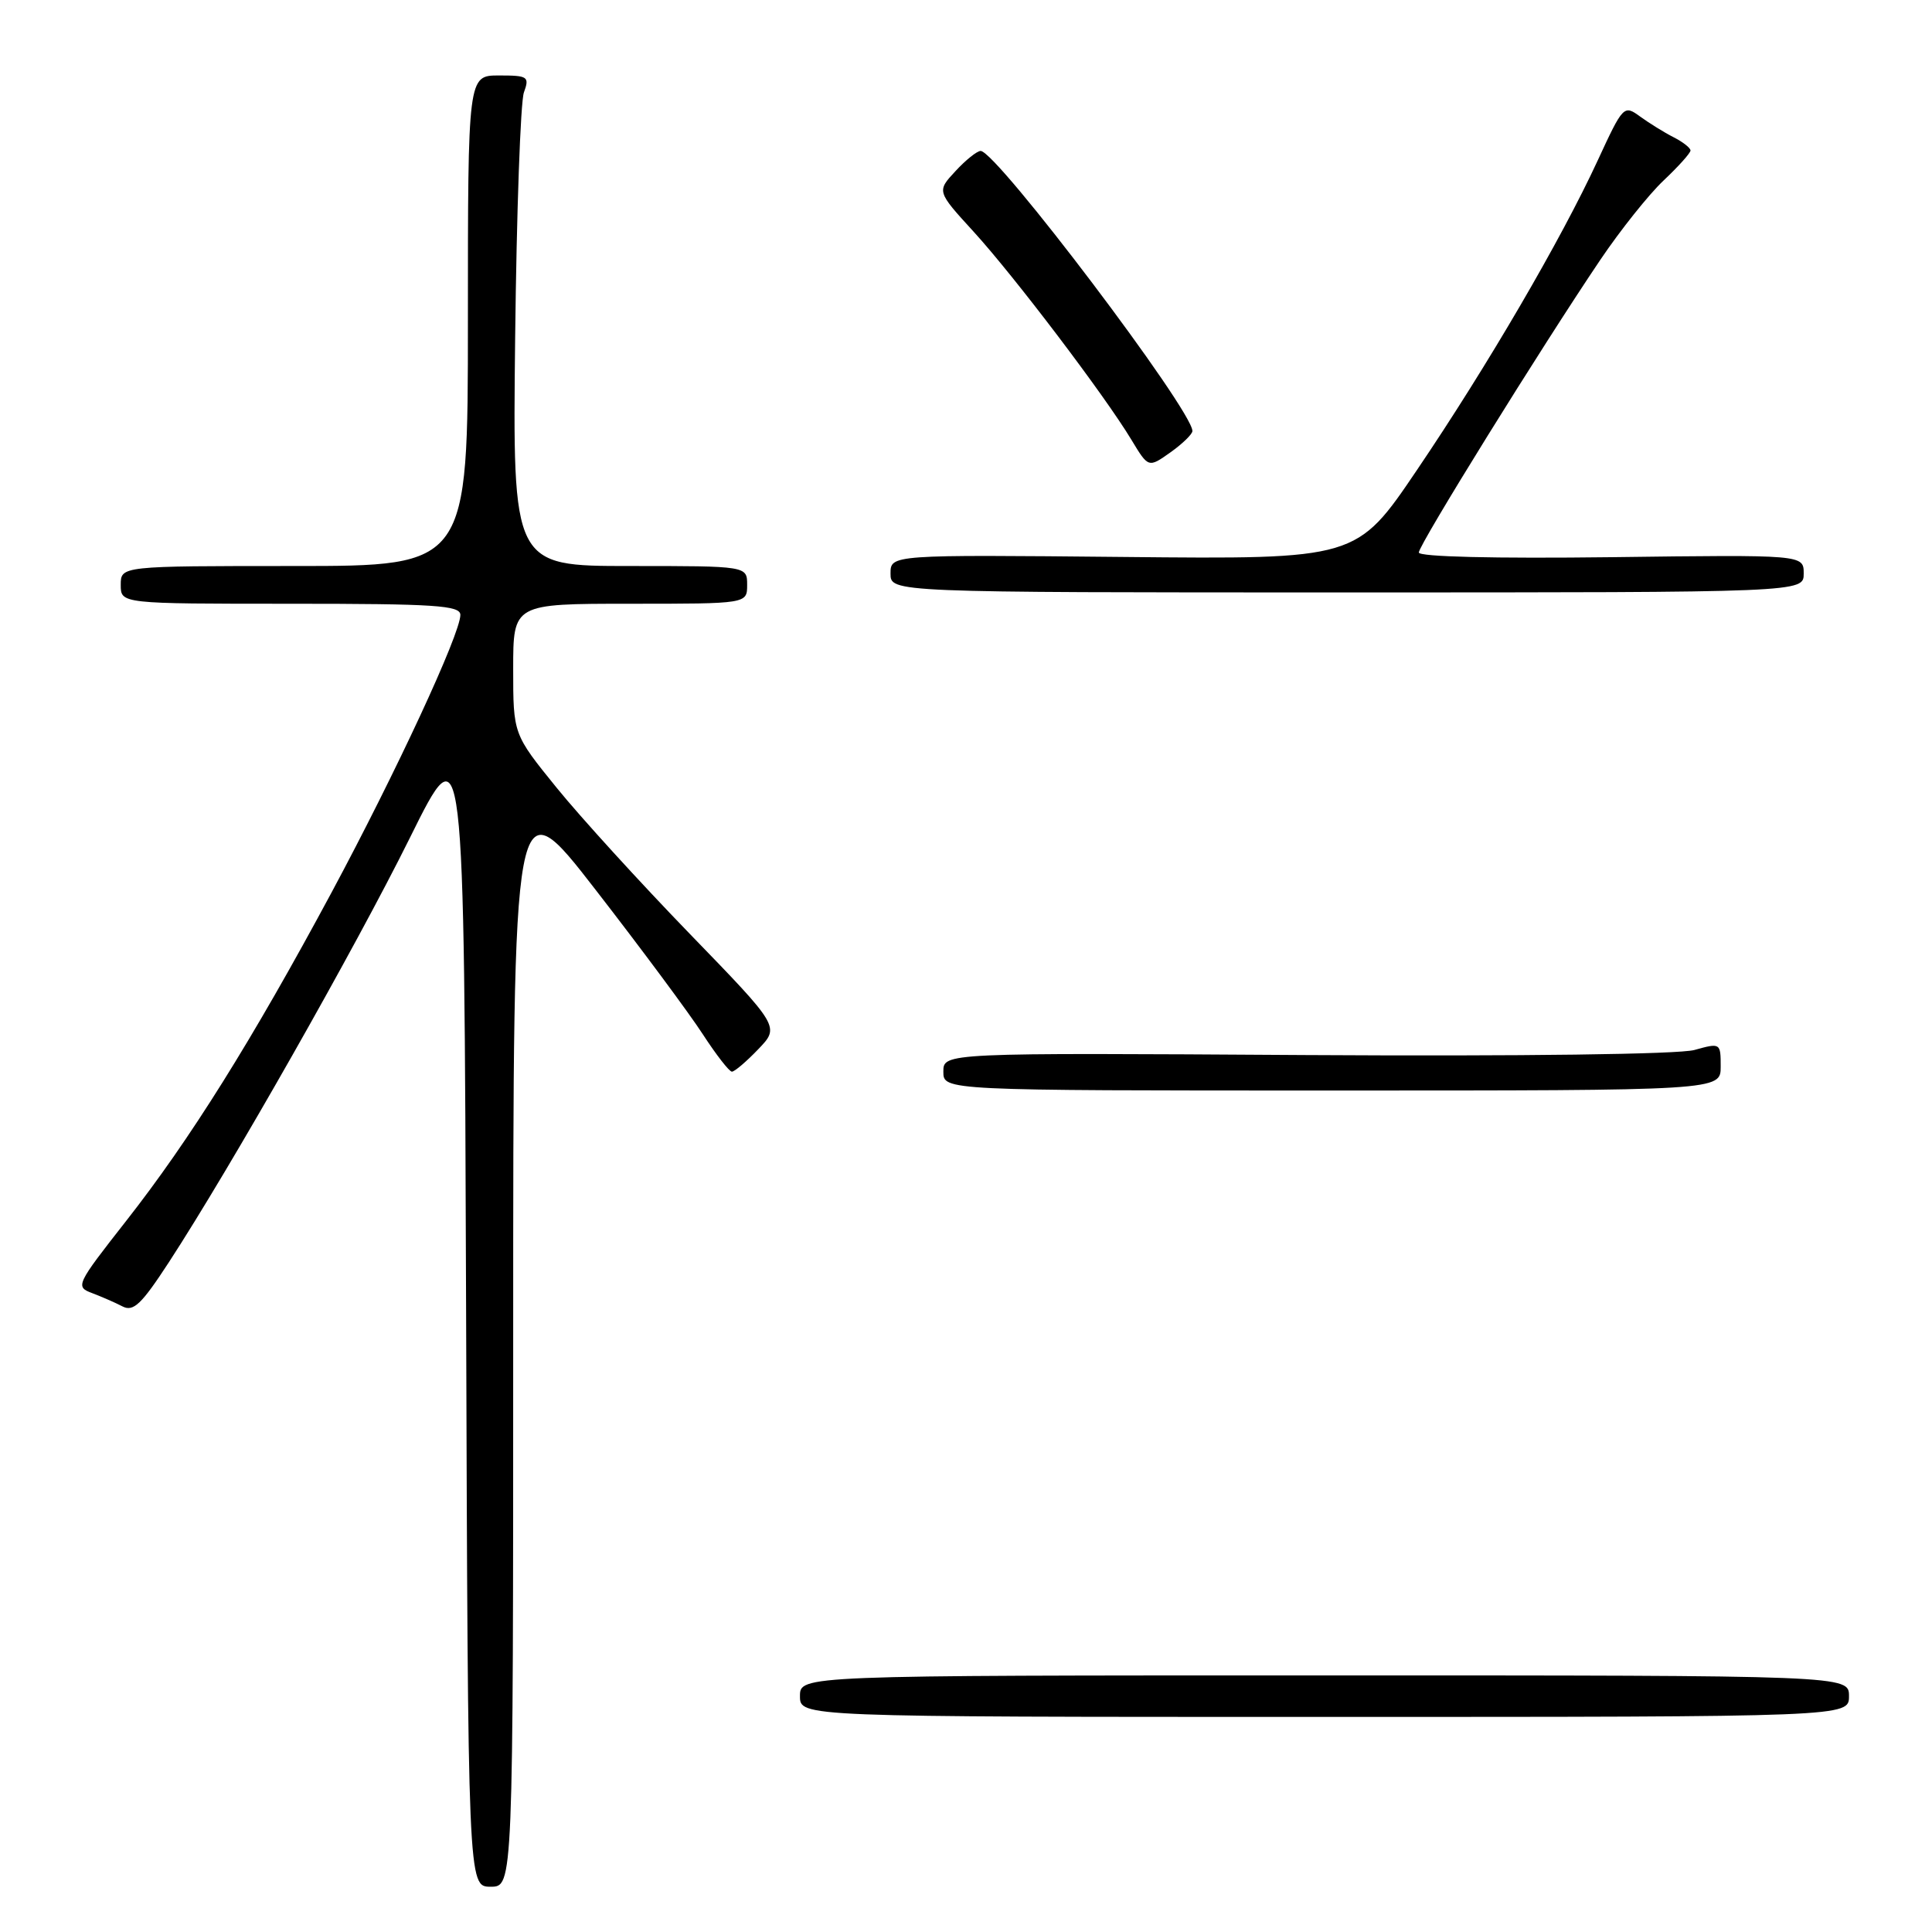 <?xml version="1.0" encoding="UTF-8" standalone="no"?>
<!DOCTYPE svg PUBLIC "-//W3C//DTD SVG 1.1//EN" "http://www.w3.org/Graphics/SVG/1.1/DTD/svg11.dtd" >
<svg xmlns="http://www.w3.org/2000/svg" xmlns:xlink="http://www.w3.org/1999/xlink" version="1.1" viewBox="0 0 256 256">
 <g >
 <path fill="currentColor"
d=" M 68.00 176.90 C 68.00 103.81 68.00 103.81 78.94 117.93 C 84.96 125.69 91.34 134.29 93.11 137.02 C 94.89 139.76 96.63 142.00 96.98 142.00 C 97.34 142.00 98.91 140.66 100.48 139.02 C 103.33 136.05 103.33 136.05 91.41 123.75 C 84.86 116.99 76.91 108.27 73.75 104.37 C 68.00 97.28 68.00 97.28 68.00 88.64 C 68.00 80.00 68.00 80.00 83.50 80.00 C 99.00 80.00 99.00 80.00 99.00 77.50 C 99.00 75.00 99.00 75.00 83.46 75.00 C 67.92 75.00 67.92 75.00 68.26 44.75 C 68.45 28.11 68.97 13.49 69.42 12.25 C 70.18 10.15 69.96 10.00 66.12 10.00 C 62.00 10.00 62.00 10.00 62.00 42.50 C 62.00 75.00 62.00 75.00 39.00 75.00 C 16.00 75.00 16.00 75.00 16.00 77.50 C 16.00 80.00 16.00 80.00 38.50 80.00 C 57.70 80.00 61.00 80.22 61.00 81.48 C 61.00 83.99 52.47 102.36 43.91 118.30 C 33.41 137.83 25.19 150.98 16.70 161.80 C 10.09 170.23 9.96 170.50 12.20 171.34 C 13.46 171.82 15.28 172.61 16.24 173.11 C 17.68 173.85 18.75 172.82 22.38 167.25 C 30.60 154.63 47.11 125.55 54.32 111.00 C 61.50 96.50 61.50 96.50 61.76 173.25 C 62.01 250.00 62.01 250.00 65.01 250.00 C 68.00 250.00 68.00 250.00 68.00 176.90 Z  M 245.00 224.75 C 245.00 222.00 245.00 222.00 175.50 222.00 C 106.00 222.00 106.00 222.00 106.00 224.75 C 106.00 227.50 106.00 227.50 175.50 227.50 C 245.00 227.50 245.00 227.50 245.00 224.75 Z  M 228.00 141.33 C 228.00 138.19 227.97 138.17 224.51 139.13 C 222.41 139.70 201.75 139.97 173.01 139.80 C 125.00 139.50 125.00 139.50 125.00 142.00 C 125.00 144.50 125.00 144.50 176.50 144.50 C 228.00 144.50 228.00 144.50 228.00 141.33 Z  M 239.00 76.00 C 239.00 73.50 239.00 73.50 213.50 73.83 C 197.98 74.02 188.00 73.78 188.00 73.21 C 188.00 72.19 204.26 45.97 212.07 34.40 C 214.71 30.49 218.47 25.77 220.43 23.92 C 222.39 22.07 224.00 20.28 224.00 19.94 C 224.00 19.60 222.99 18.81 221.75 18.18 C 220.51 17.55 218.52 16.31 217.32 15.44 C 215.17 13.87 215.07 13.98 211.70 21.27 C 206.85 31.77 197.07 48.52 187.74 62.30 C 179.75 74.11 179.75 74.11 148.88 73.80 C 118.00 73.50 118.00 73.50 118.00 76.00 C 118.00 78.50 118.00 78.50 178.50 78.50 C 239.00 78.50 239.00 78.50 239.00 76.00 Z  M 158.00 57.11 C 158.00 54.35 132.03 20.00 129.94 20.00 C 129.47 20.00 127.96 21.20 126.60 22.68 C 124.12 25.35 124.12 25.35 129.01 30.70 C 134.38 36.58 146.34 52.35 149.91 58.26 C 152.17 62.01 152.17 62.01 155.09 59.94 C 156.69 58.80 158.00 57.53 158.00 57.11 Z "/>
</g>
</svg>